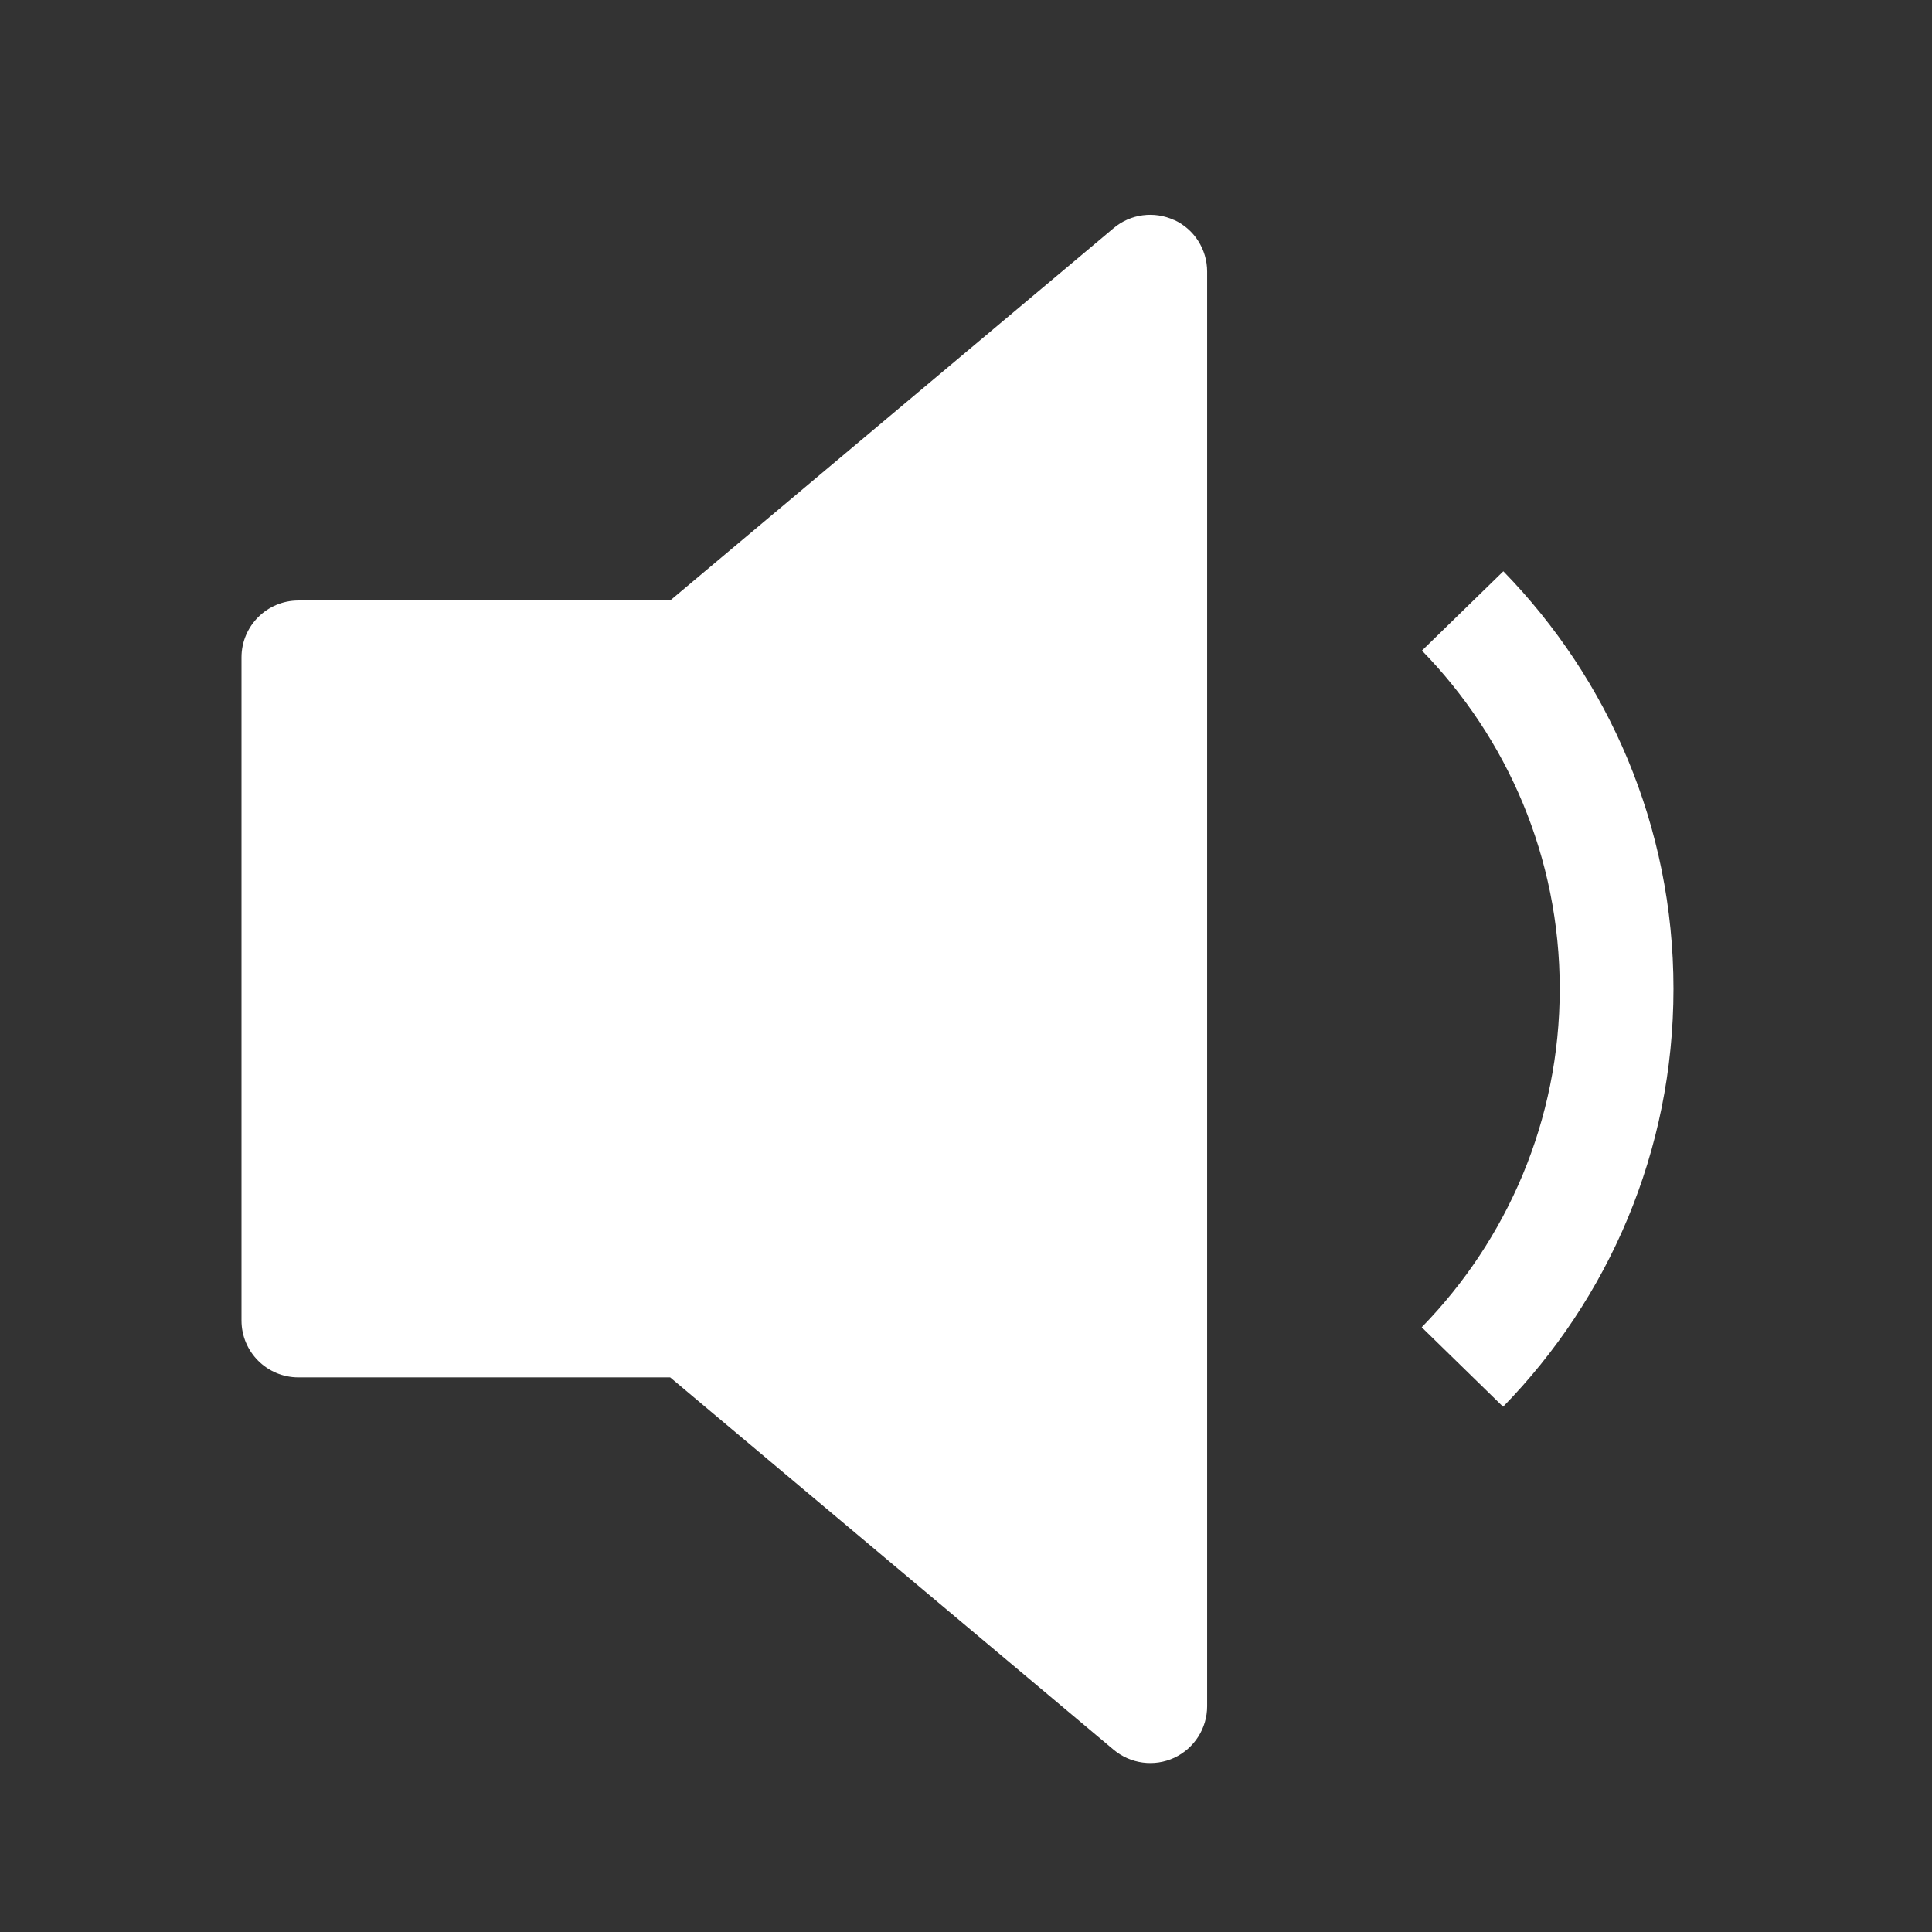 <svg fill="none" height="16" viewBox="0 0 16 16" width="16" xmlns="http://www.w3.org/2000/svg"><rect x="0" y="0" width="16" height="16" fill="#333333" stroke="none"/><path clip-rule="evenodd" d="m9.725 1.822c.166.077.272.244.272.427v11.881c0 .183-.106.349-.272.427-.166.077-.362.051-.502-.066l-3.673-3.084h-3.079c-.26 0-.471-.211-.471-.471v-5.492c0-.26.211-.471.471-.471h3.079l3.673-3.084c.14-.118.336-.143.502-.066zm2.051 3.566c.706.725 1.141 1.712 1.141 2.801 0 1.091-.436 2.078-1.143 2.803l.674.658c.871-.893 1.411-2.113 1.411-3.461 0-1.346-.539-2.565-1.409-3.458z" fill="#fff" fill-rule="evenodd"/></svg>